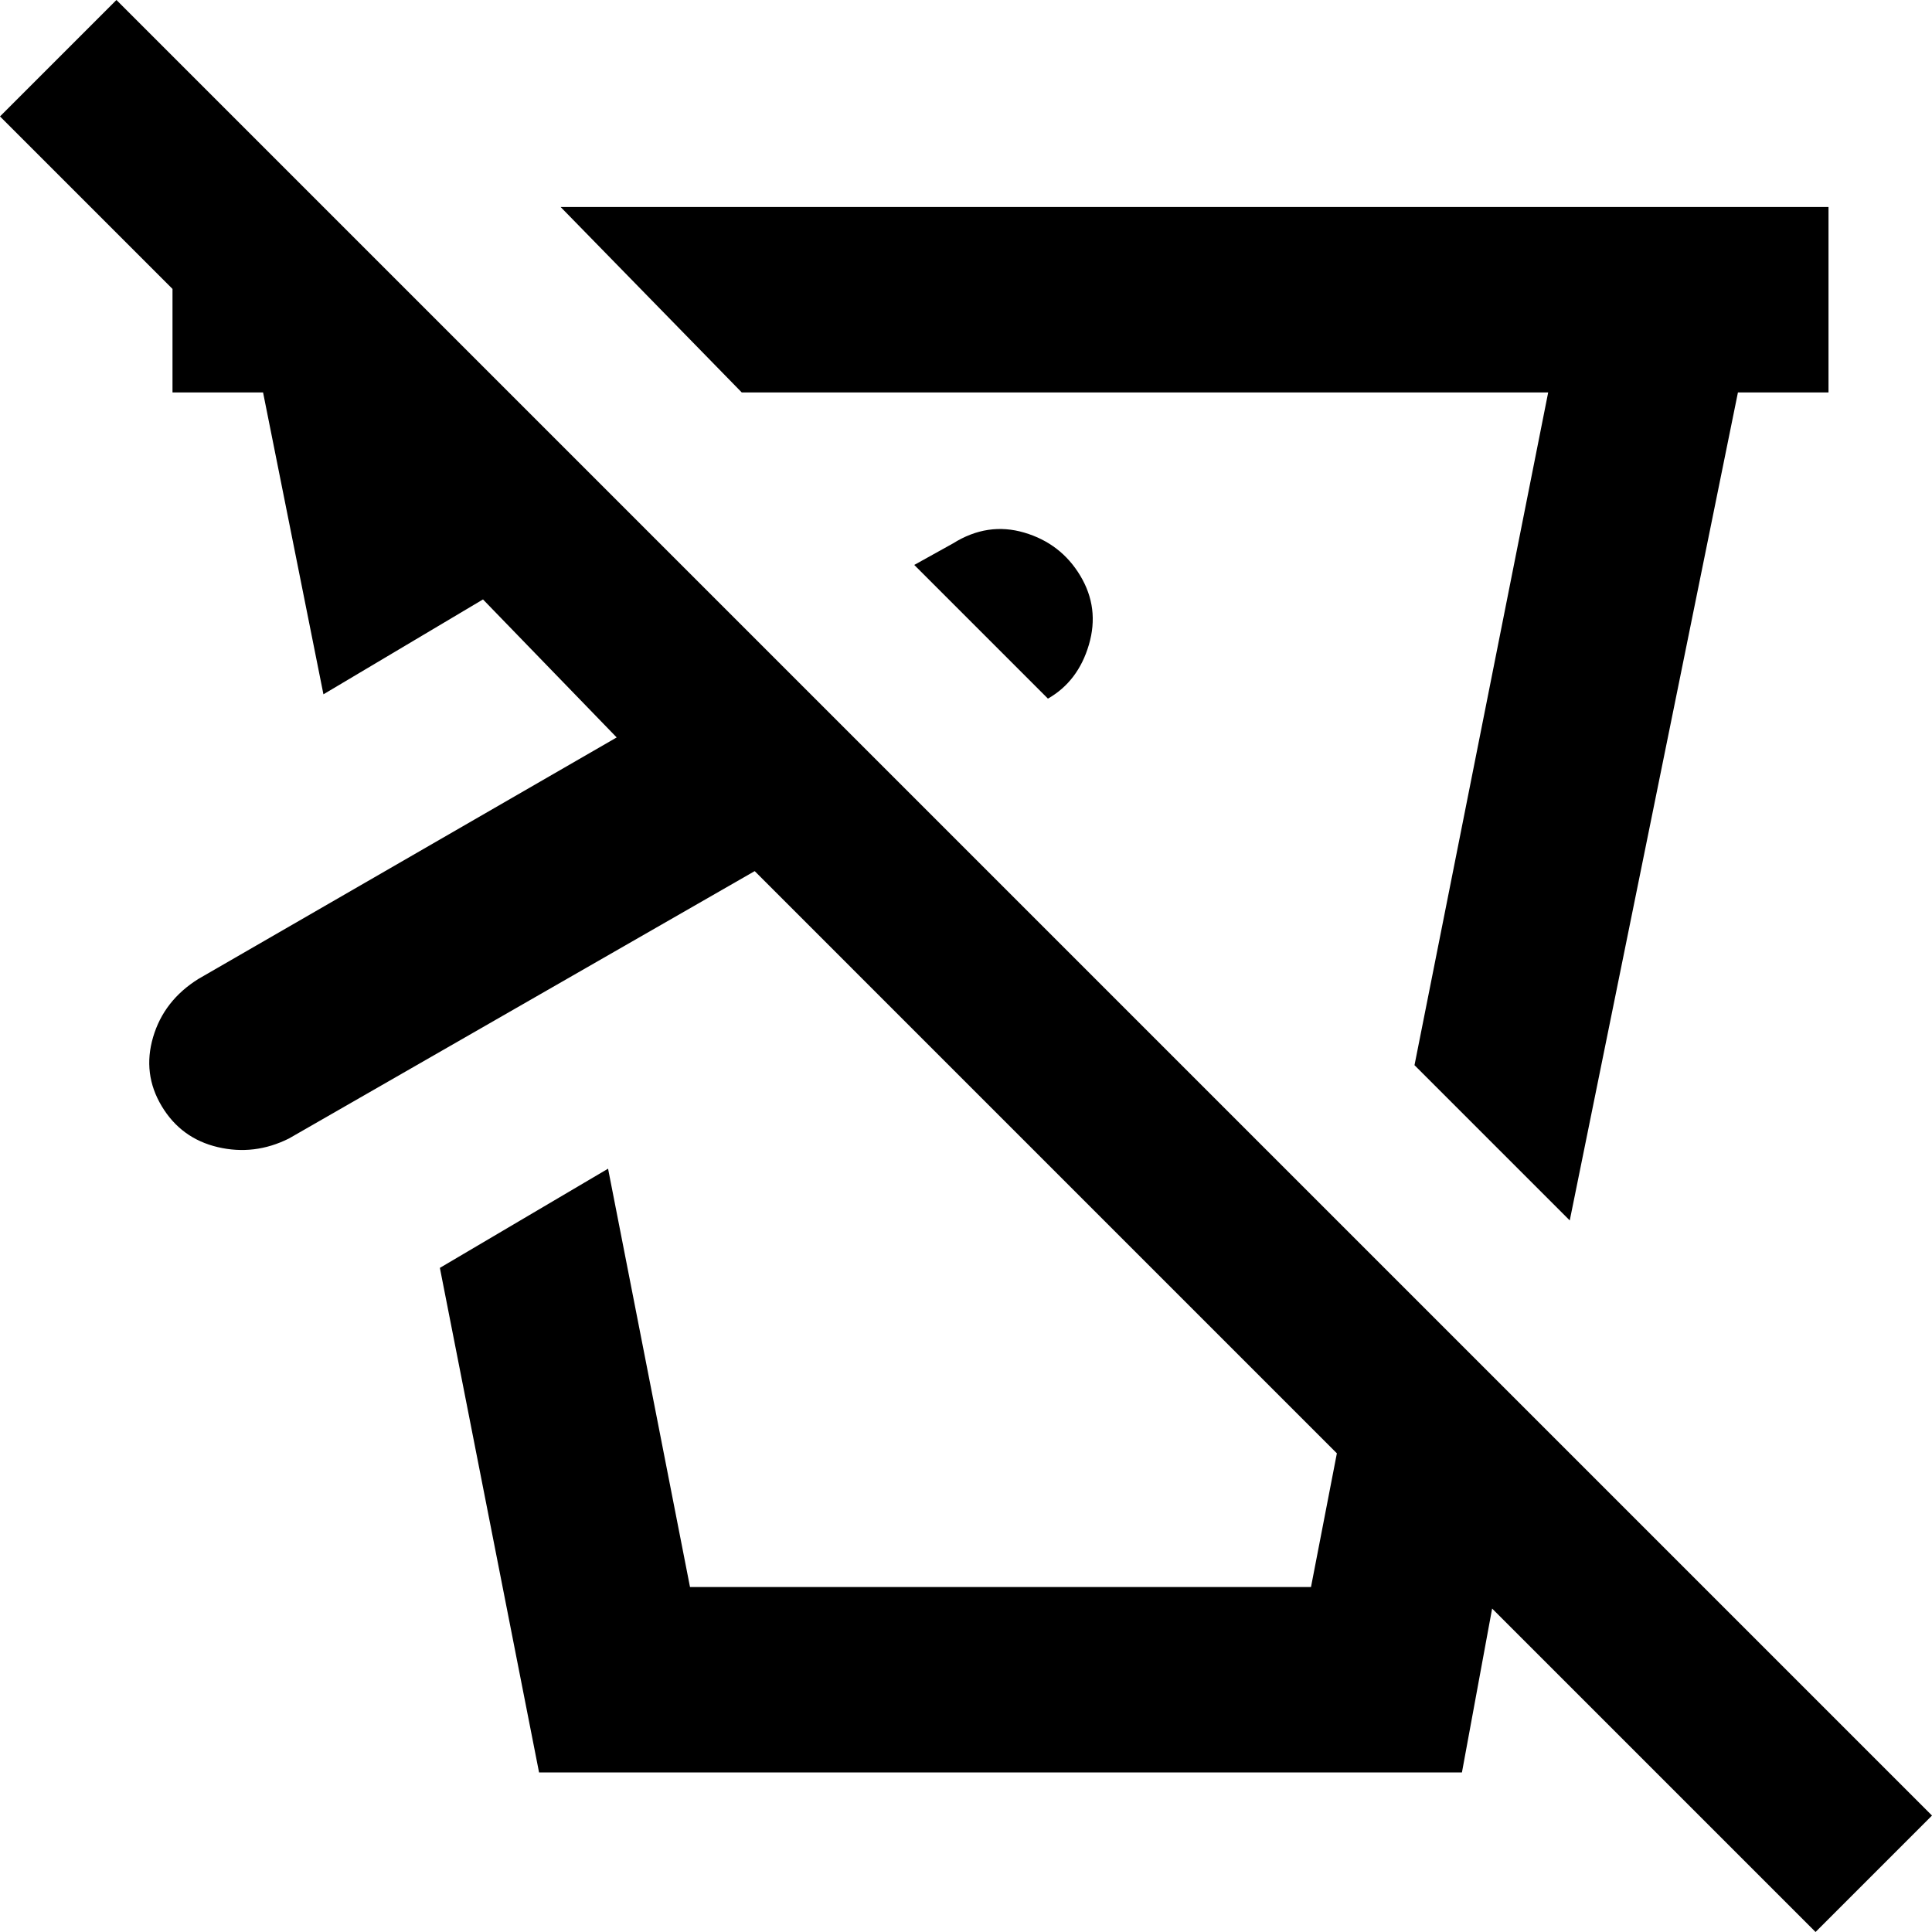 <svg xmlns="http://www.w3.org/2000/svg" viewBox="24 -37 448 448">
      <g transform="scale(1 -1) translate(0 -374)">
        <path d="M445 -37 370 38 363 0H149L126 117L165 140L184 43H328L334 74L199 209L91 147Q83 143 74.5 145.0Q66 147 61.5 154.5Q57 162 59.5 170.5Q62 179 70 184L167 240L136 272L99 250L85 320H64V344L24 384L51 411L472 -10ZM383 320 352 164 388 128 427 320H448V363H154L196 320ZM245 285 236 280 267 249Q274 253 276.5 261.5Q279 270 274.5 277.5Q270 285 261.5 287.5Q253 290 245 285Z" />
      </g>
    </svg>